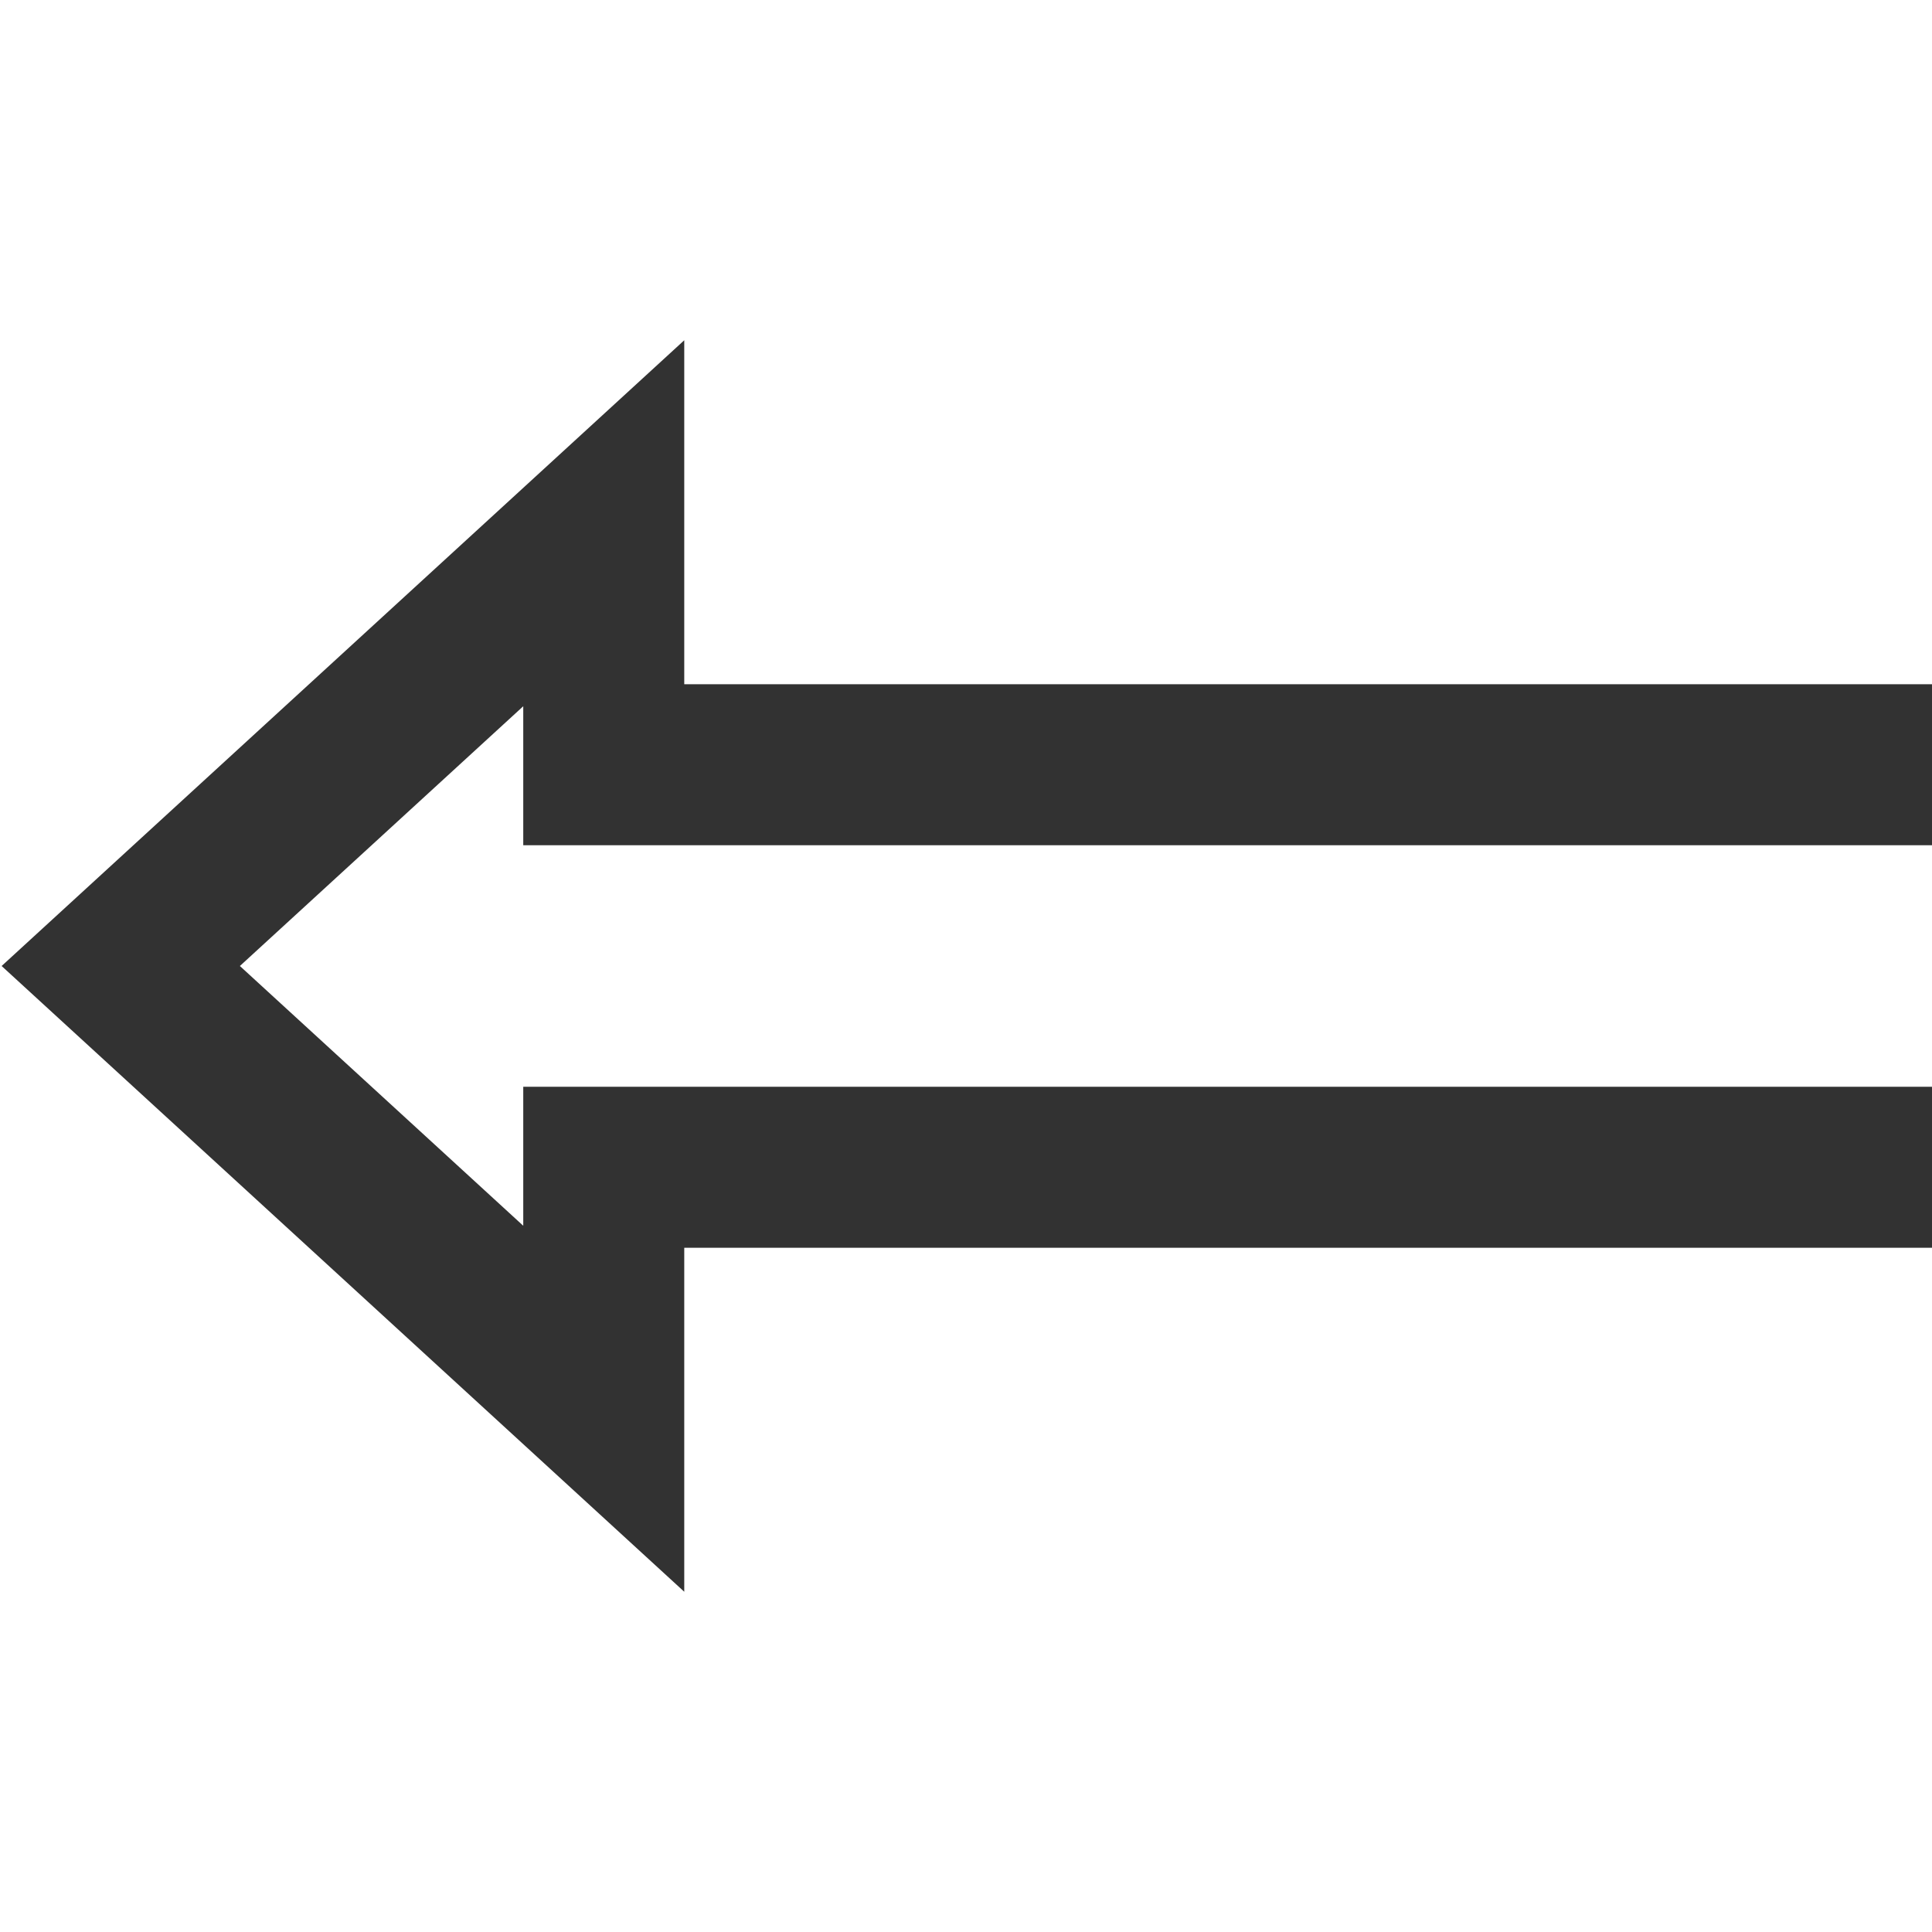 <svg xmlns="http://www.w3.org/2000/svg" version="1.1" xmlns:xlink="http://www.w3.org/1999/xlink" xmlns:svgjs="http://svgjs.dev/svgjs" width="48" height="48" viewbox="0 0 48 48"   shape-rendering="geometricPrecision">
<g transform="translate(3, 24) ">
    <path fill="none" stroke="#323232FF" stroke-width="4"  d="M16 5L12 5L12 11L0 0L12 -11L12 -5L47 -5L47 5L16 5Z"/>
    <path fill="none" stroke="none" stroke-width="4"  d=""/>
</g>
</svg>